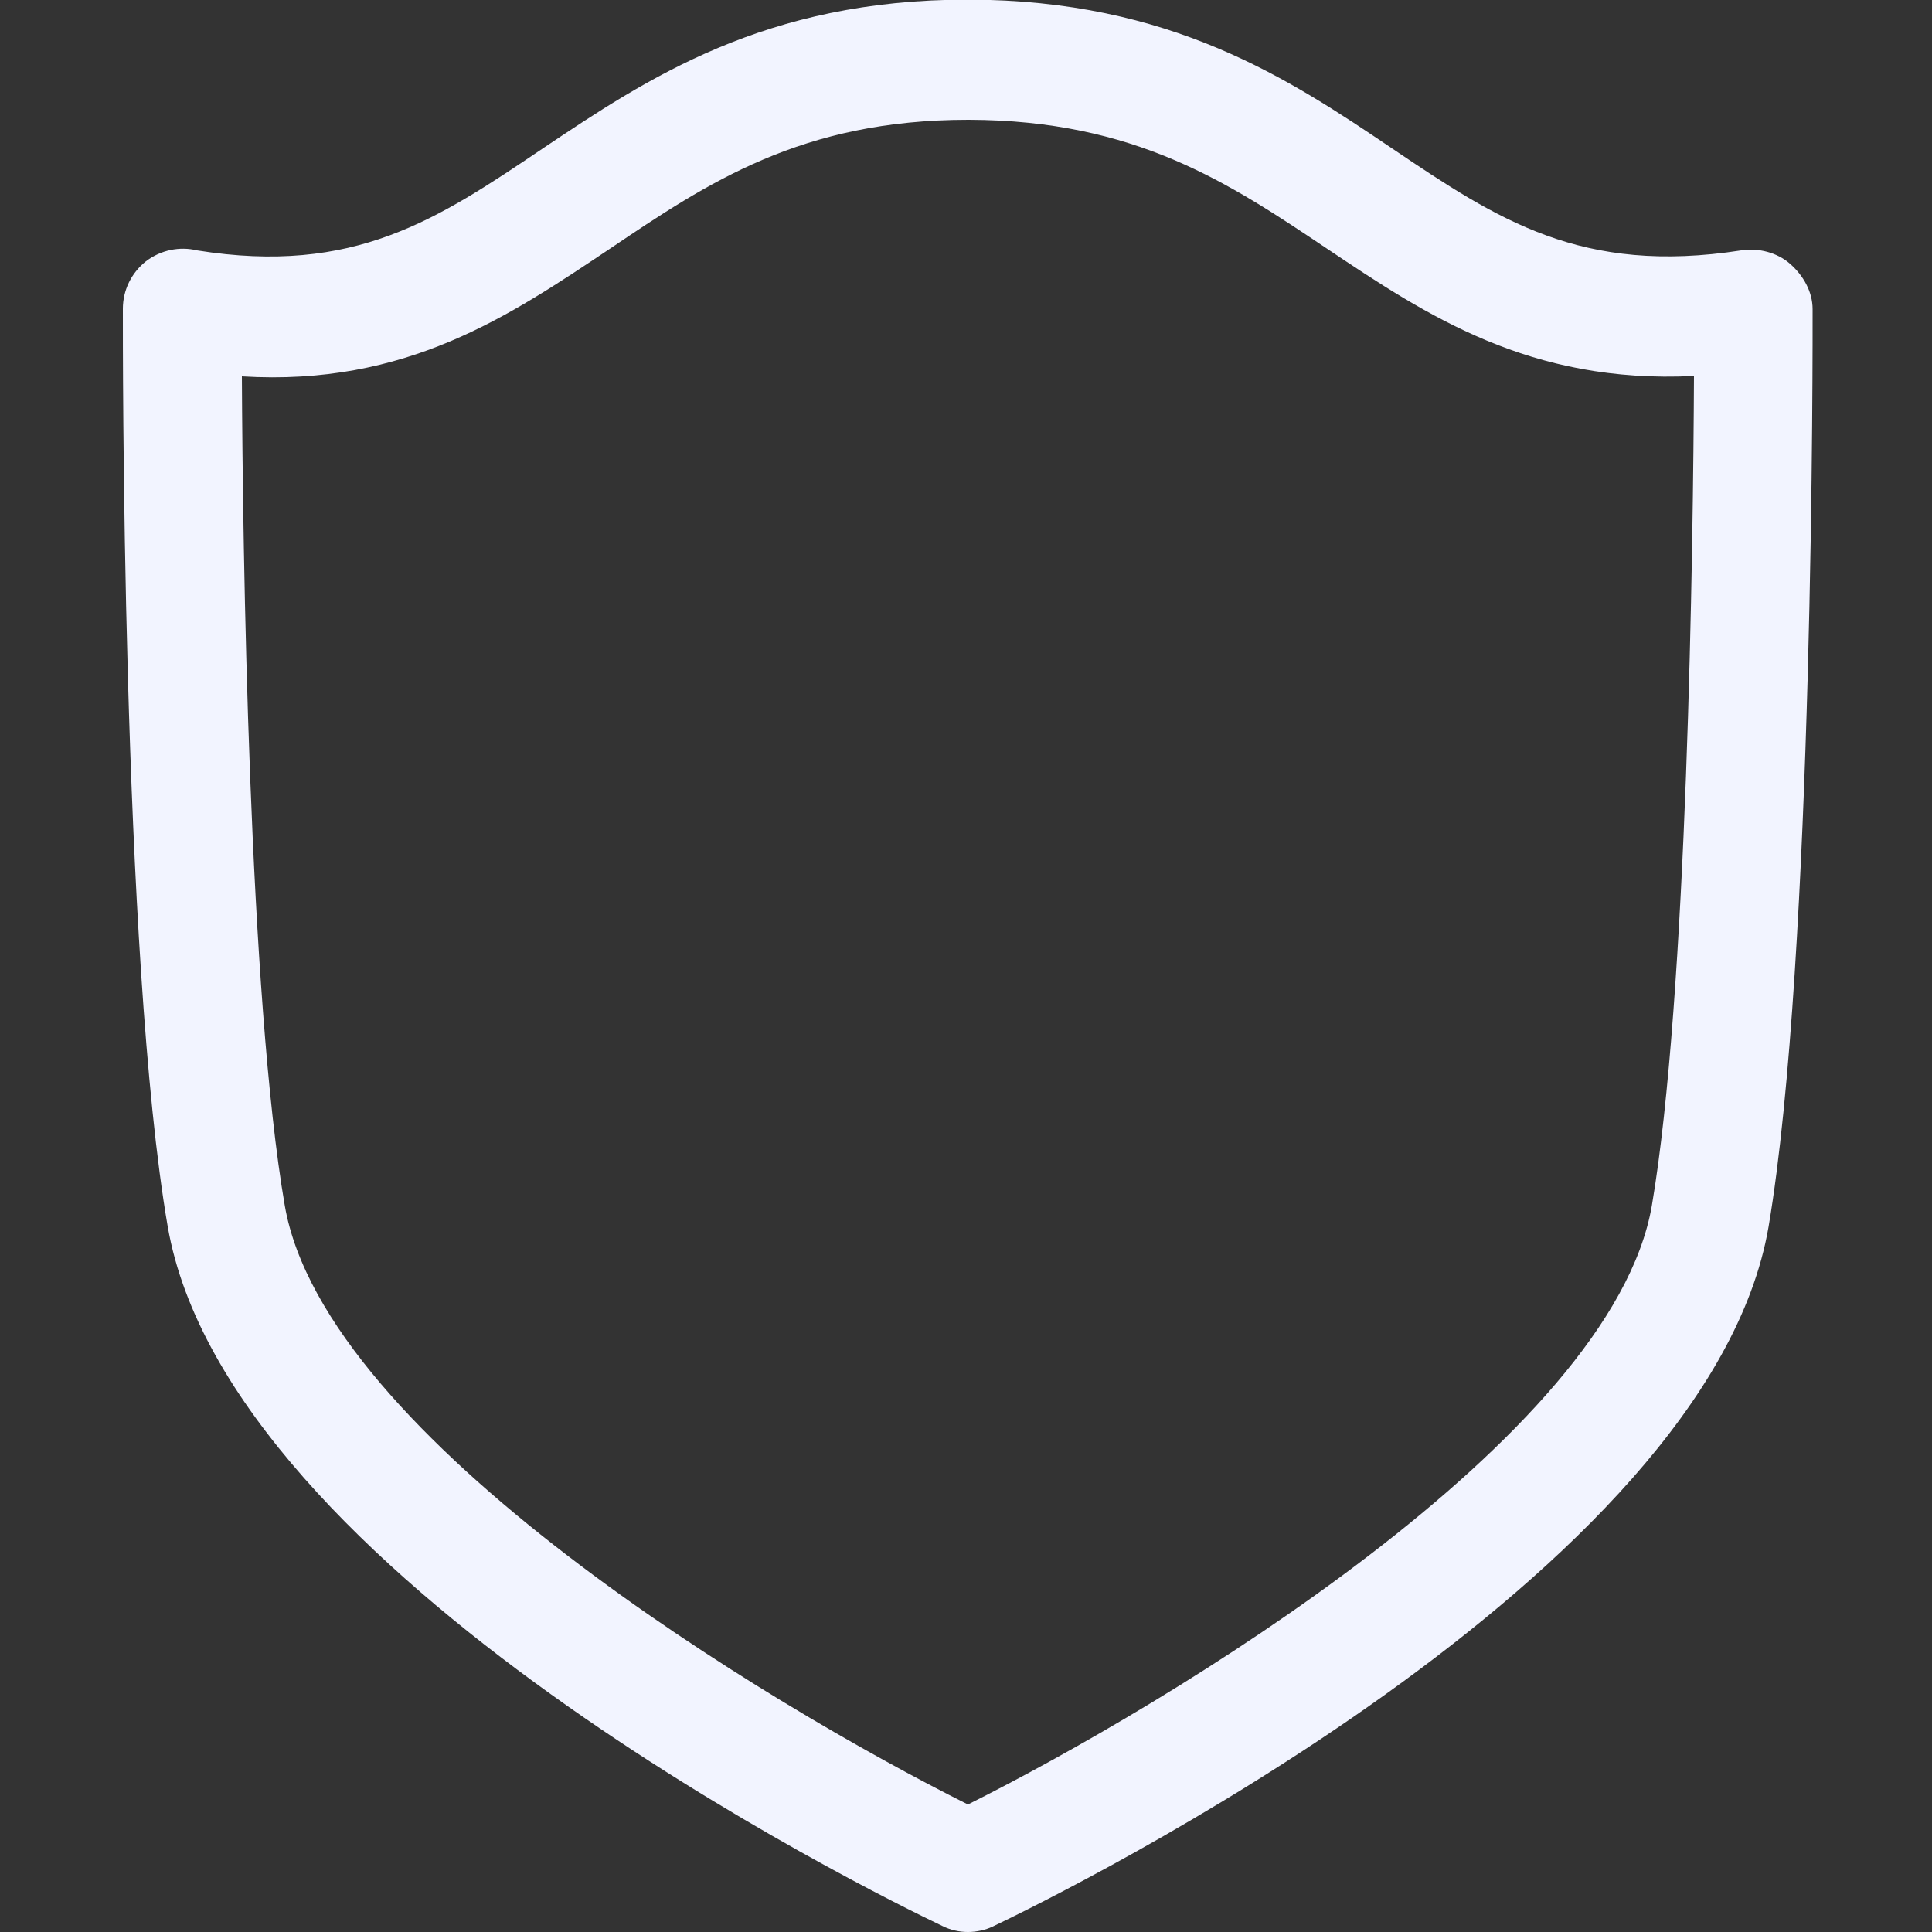 <?xml version="1.0" encoding="UTF-8"?>
<!-- Generator: Adobe Illustrator 24.3.0, SVG Export Plug-In . SVG Version: 6.00 Build 0)  -->
<svg xmlns="http://www.w3.org/2000/svg" xmlns:xlink="http://www.w3.org/1999/xlink" version="1.1" id="Capa_1" x="0px" y="0px" viewBox="0 0 500 500" style="enable-background:new 0 0 500 500;" xml:space="preserve">
<rect x="0" y="0" width="500" height="500" fill="#333333" stroke="none"/>
<style type="text/css">
	.st0{fill-rule:evenodd;clip-rule:evenodd;fill:#006AFF;}
</style>
<desc>Created with sketchtool.</desc>
<g id="Page-1">
	<g id="Sábana-de-iconos-Copy" transform="translate(-875, -2464)">
		<path id="ic_shield_regular" class="st0" d="M937.6,2561.4c0.2,44.1,1.8,160.7,11.1,214.6c10.4,60.3,125.4,129.3,176.8,155    c51.4-25.7,166.6-94.7,177-155c9.2-54,10.7-170.6,10.9-214.7c-42.5,2.1-69.2-15.7-94.9-32.9c-25.5-17.1-49.7-33.3-92.8-33.4h-0.1    c-43.1,0-67.3,16.2-92.8,33.4C1006.9,2545.7,980.2,2564,937.6,2561.4z M1125.5,2964c-2.2,0-4.5-0.5-6.5-1.5    c-18.9-9-185-90.9-200.6-181.1c-12-69.6-11.6-230.6-11.6-237.5c0-4.8,2.2-9.3,6-12.3c3.8-2.9,8.7-3.9,13.2-2.8    c40.7,6.5,62.2-8,89.5-26.4c27-18.1,57.5-38.5,109.9-38.5h0.2c52.4,0.1,83,20.5,109.8,38.6c27.3,18.4,48.9,32.7,90.2,26.3    c4.4-0.7,9.3,0.5,12.7,3.5c3.4,3,5.8,7.2,5.8,11.7c0,6.8,0.4,167.8-11.4,237.5l0,0c-15.5,90.2-181.8,172-200.8,181.1    C1130,2963.5,1127.7,2964,1125.5,2964z" style="fill: #f2f4ff;"/>
	</g>
</g>
</svg>
